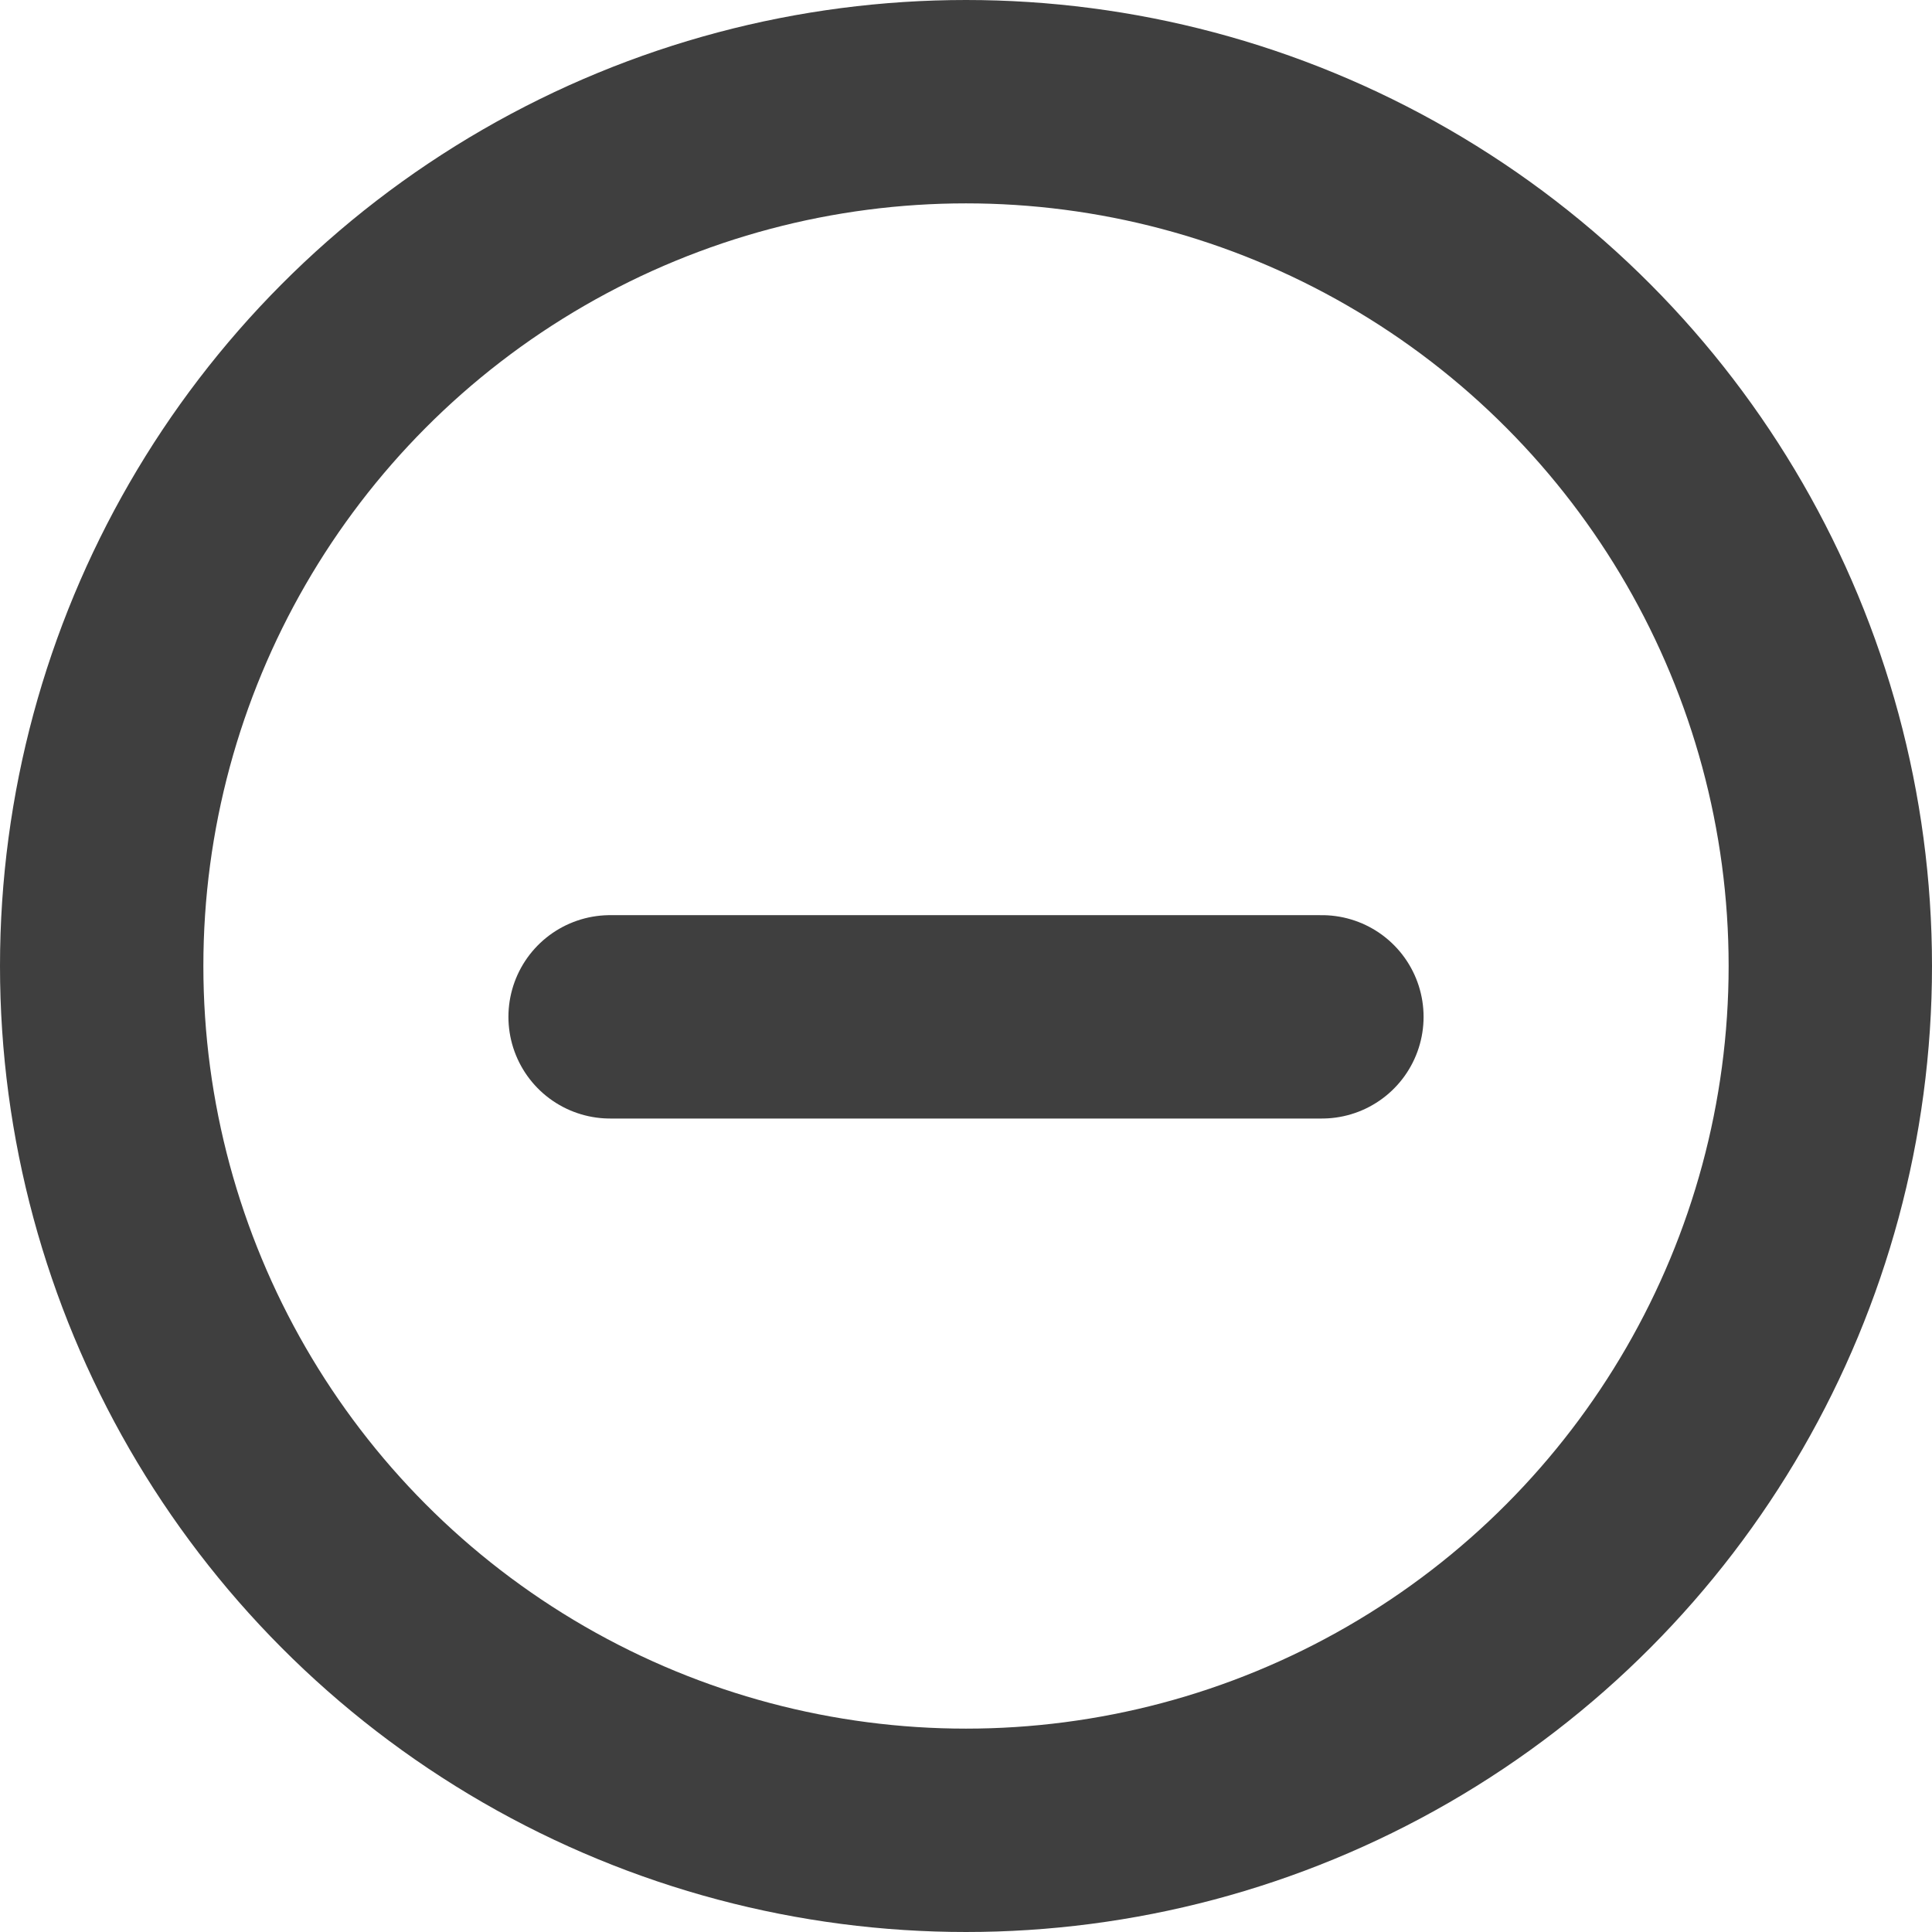 <svg width="19" height="19" viewBox="0 0 19 19" fill="none" xmlns="http://www.w3.org/2000/svg">
<circle cx="9.5" cy="9.5" r="8.5" stroke="#3F3F3F" stroke-width="2"/>
<path d="M6 10H13" stroke="#3F3F3F" stroke-width="2" stroke-linecap="round"/>
</svg>
